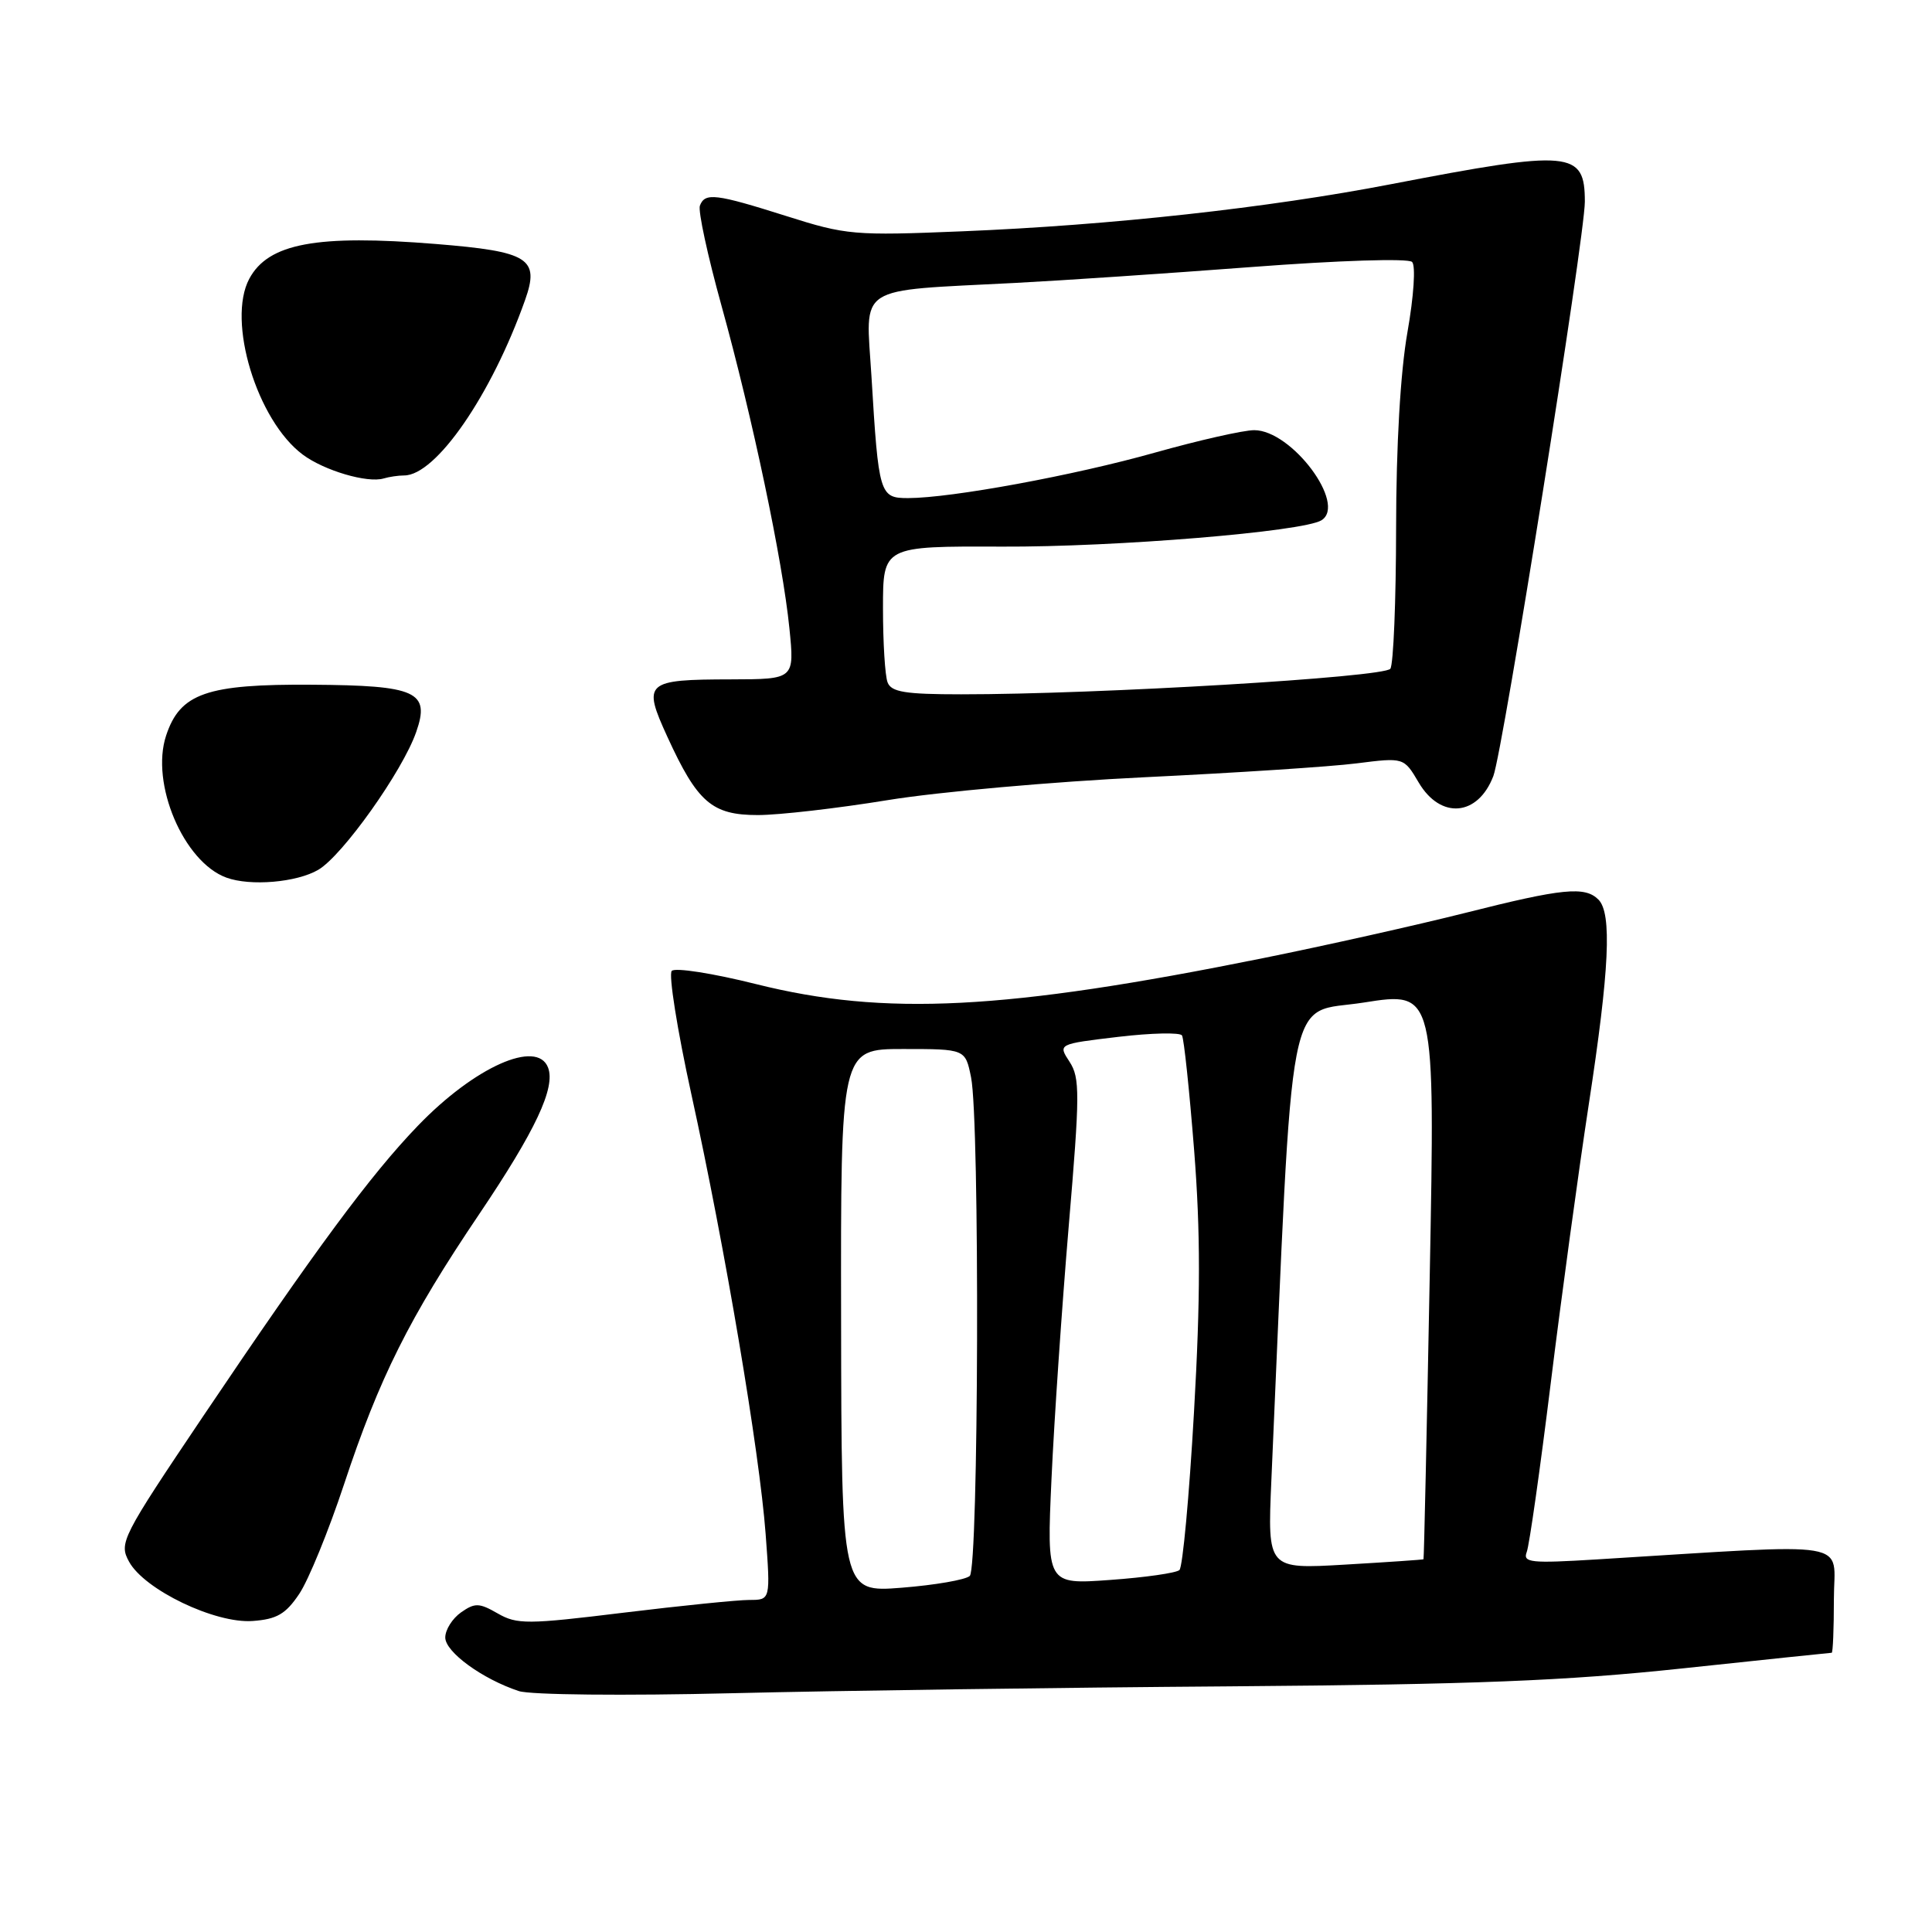 <?xml version="1.0" encoding="UTF-8" standalone="no"?>
<!DOCTYPE svg PUBLIC "-//W3C//DTD SVG 1.1//EN" "http://www.w3.org/Graphics/SVG/1.1/DTD/svg11.dtd" >
<svg xmlns="http://www.w3.org/2000/svg" xmlns:xlink="http://www.w3.org/1999/xlink" version="1.1" viewBox="0 0 256 256">
 <g >
 <path fill="currentColor"
d=" M 163.00 223.45 C 195.41 223.20 207.39 222.73 222.96 221.07 C 233.66 219.93 242.55 219.00 242.71 219.00 C 242.87 219.00 243.00 215.80 243.00 211.88 C 243.00 203.95 246.33 204.50 211.60 206.63 C 202.81 207.17 201.76 207.06 202.30 205.65 C 202.64 204.78 204.07 194.71 205.48 183.28 C 206.89 171.85 209.16 155.23 210.52 146.34 C 213.26 128.48 213.61 121.01 211.80 119.20 C 210.01 117.41 207.06 117.70 194.17 120.96 C 187.73 122.58 175.64 125.29 167.31 126.97 C 133.17 133.86 117.25 134.67 100.19 130.40 C 94.48 128.97 89.44 128.18 89.01 128.65 C 88.57 129.12 89.74 136.47 91.61 145.00 C 96.08 165.36 100.63 192.32 101.45 203.25 C 102.10 212.00 102.10 212.00 99.30 212.00 C 97.76 212.00 90.25 212.76 82.62 213.69 C 69.88 215.25 68.51 215.26 65.95 213.79 C 63.50 212.38 62.93 212.36 61.09 213.65 C 59.94 214.46 59.00 215.95 59.00 216.98 C 59.00 218.90 63.93 222.49 68.76 224.08 C 70.30 224.58 82.73 224.71 97.00 224.36 C 111.03 224.02 140.72 223.61 163.00 223.45 Z  M 39.65 211.20 C 40.87 209.39 43.54 202.86 45.58 196.70 C 50.26 182.56 54.22 174.63 63.49 160.89 C 70.96 149.81 73.64 144.11 72.62 141.46 C 71.17 137.67 62.88 141.37 55.37 149.17 C 49.12 155.65 41.74 165.64 26.93 187.64 C 16.10 203.74 15.74 204.45 17.10 206.93 C 19.13 210.65 28.51 215.15 33.47 214.79 C 36.68 214.56 37.86 213.87 39.65 211.20 Z  M 42.18 115.25 C 45.39 113.37 53.35 102.17 55.15 96.99 C 57.02 91.65 55.20 90.82 41.37 90.73 C 27.38 90.63 23.86 91.86 22.01 97.47 C 19.91 103.82 24.33 114.22 30.00 116.29 C 33.17 117.45 39.32 116.93 42.18 115.25 Z  M 117.63 106.02 C 124.30 104.93 139.60 103.57 151.63 102.99 C 163.66 102.41 176.32 101.59 179.76 101.15 C 186.02 100.36 186.02 100.36 187.98 103.68 C 190.88 108.61 195.84 108.18 197.88 102.82 C 199.15 99.47 210.00 31.39 210.00 26.73 C 210.00 19.97 208.18 19.81 184.35 24.40 C 168.04 27.55 147.14 29.85 127.50 30.65 C 113.17 31.24 112.13 31.15 104.20 28.63 C 94.81 25.66 93.41 25.49 92.74 27.25 C 92.48 27.94 93.77 33.90 95.60 40.50 C 99.71 55.33 103.70 74.29 104.60 83.25 C 105.28 90.00 105.28 90.00 96.89 90.02 C 85.49 90.04 85.11 90.38 88.43 97.63 C 92.42 106.34 94.34 108.00 100.42 108.00 C 103.22 108.00 110.96 107.11 117.63 106.02 Z  M 53.55 63.00 C 57.76 63.00 65.11 52.35 69.57 39.77 C 71.54 34.24 70.09 33.33 57.76 32.33 C 41.94 31.05 35.55 32.24 33.03 36.94 C 30.04 42.53 34.05 55.72 40.12 60.24 C 42.95 62.35 48.67 64.04 50.83 63.40 C 51.56 63.18 52.79 63.00 53.55 63.00 Z  M 111.45 175.00 C 111.39 139.00 111.39 139.00 119.65 139.00 C 127.91 139.00 127.91 139.00 128.67 142.75 C 129.84 148.48 129.68 207.73 128.50 208.82 C 127.95 209.33 123.90 210.03 119.50 210.38 C 111.50 211.01 111.50 211.01 111.45 175.00 Z  M 139.33 195.94 C 139.68 188.23 140.71 173.18 141.61 162.49 C 143.10 144.94 143.11 142.82 141.72 140.69 C 140.18 138.34 140.18 138.34 148.17 137.39 C 152.56 136.87 156.37 136.79 156.62 137.20 C 156.88 137.62 157.60 144.47 158.23 152.43 C 159.08 163.29 159.08 171.94 158.21 187.12 C 157.58 198.24 156.71 207.66 156.28 208.04 C 155.85 208.43 151.72 209.02 147.10 209.35 C 138.69 209.96 138.69 209.96 139.33 195.94 Z  M 168.46 196.21 C 171.43 128.74 170.32 134.49 180.72 132.84 C 190.16 131.35 190.16 131.35 189.45 168.92 C 189.06 189.59 188.69 206.55 188.62 206.61 C 188.56 206.67 183.88 206.99 178.22 207.32 C 167.95 207.92 167.95 207.92 168.46 196.21 Z  M 117.61 90.42 C 117.27 89.55 117.00 85.13 117.00 80.60 C 117.00 72.37 117.00 72.37 132.75 72.43 C 147.84 72.50 172.66 70.45 175.10 68.94 C 178.50 66.83 171.16 57.00 166.19 57.00 C 164.76 57.00 158.85 58.34 153.05 59.97 C 142.31 63.00 126.06 65.99 120.33 66.00 C 116.55 66.00 116.42 65.57 115.47 49.82 C 114.72 37.58 113.15 38.60 134.50 37.49 C 140.55 37.18 154.67 36.23 165.87 35.38 C 177.44 34.50 186.61 34.21 187.11 34.71 C 187.60 35.20 187.34 39.23 186.49 44.04 C 185.56 49.34 185.00 59.03 184.99 70.00 C 184.98 79.62 184.64 88.00 184.23 88.61 C 183.48 89.74 145.41 92.01 127.36 92.00 C 119.94 92.00 118.10 91.70 117.61 90.42 Z "/>
</g>
</svg>